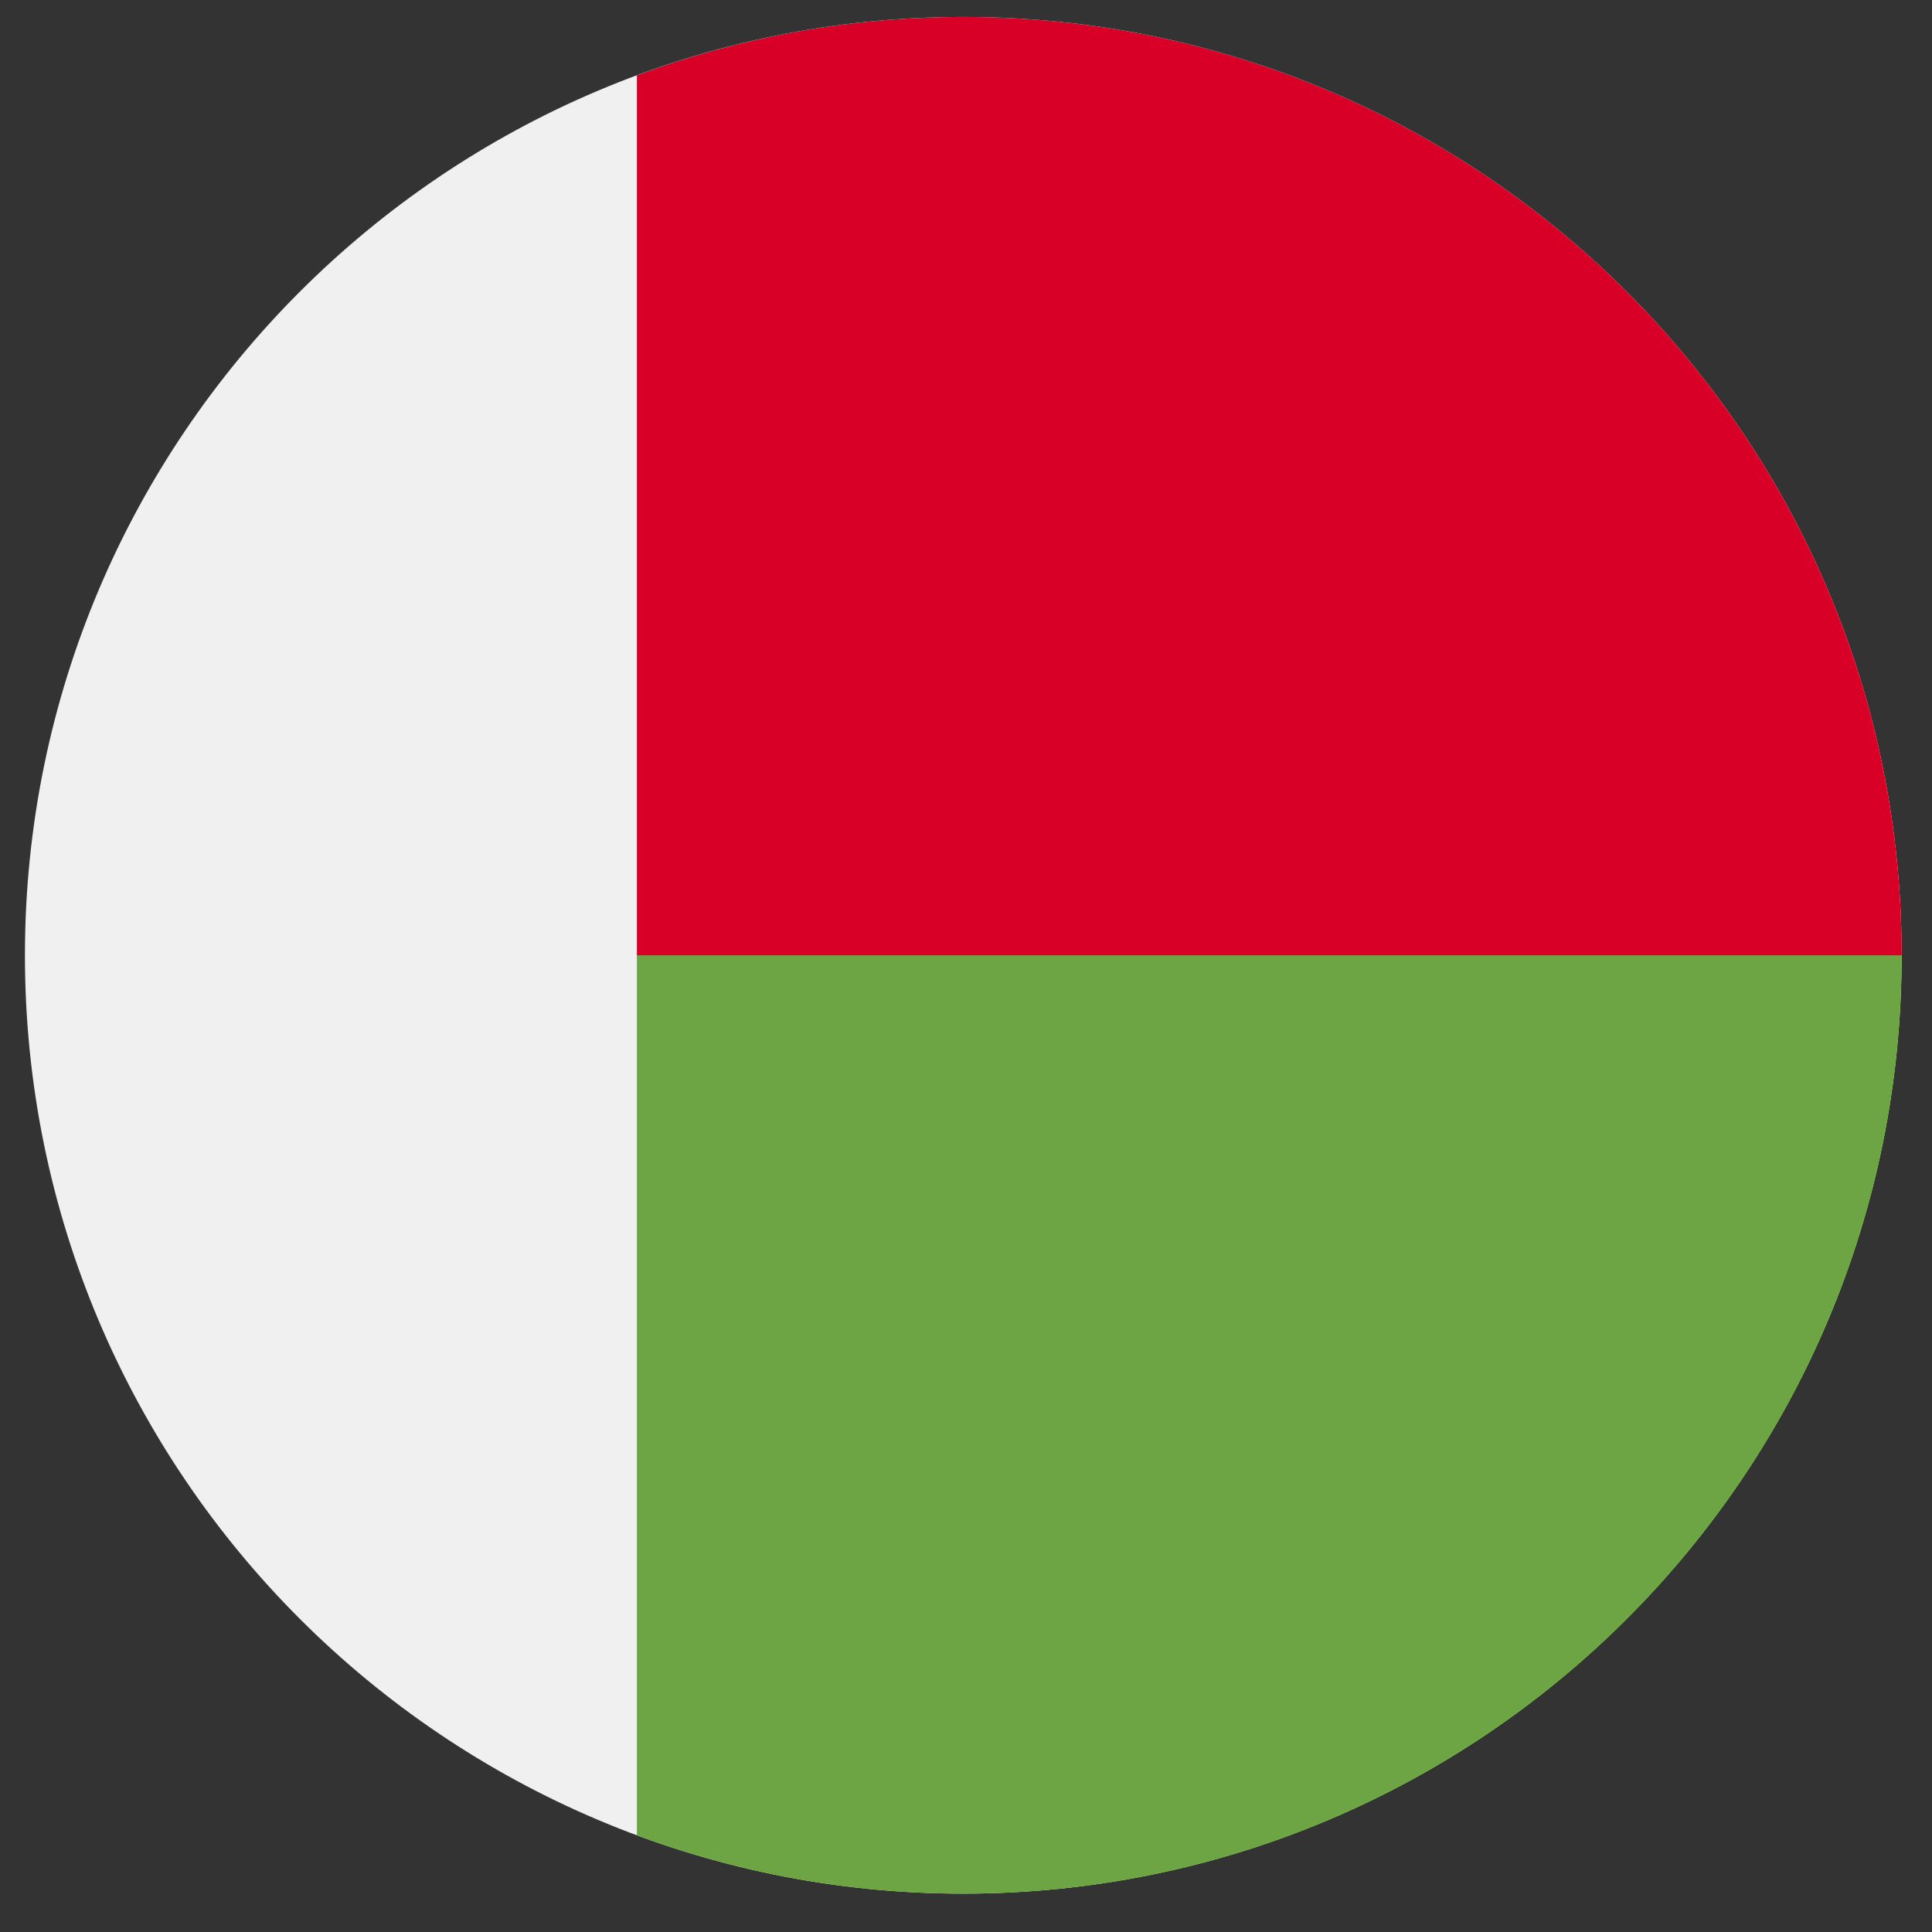 <svg width="43" height="43" viewBox="0 0 43 43" fill="none" xmlns="http://www.w3.org/2000/svg">
<rect x="0" y="0" width="43" height="43" fill="#333333" stroke="none"/>
<g clip-path="url(#clip0_299_3343)">
<path d="M21.439 42.146C32.974 42.146 42.324 32.796 42.324 21.262C42.324 9.727 32.974 0.377 21.439 0.377C9.905 0.377 0.555 9.727 0.555 21.262C0.555 32.796 9.905 42.146 21.439 42.146Z" fill="#F0F0F0"/>
<path d="M14.175 21.262V40.847C16.438 41.687 18.885 42.146 21.44 42.146C32.974 42.146 42.324 32.796 42.324 21.262C42.324 9.728 14.175 21.262 14.175 21.262Z" fill="#6DA544"/>
<path d="M21.439 0.377C18.885 0.377 16.438 0.836 14.175 1.676V21.262H42.324C42.324 9.727 32.974 0.377 21.439 0.377Z" fill="#D80027"/>
</g>
<defs>
<clipPath id="clip0_299_3343">
<rect width="41.769" height="41.769" fill="white" transform="translate(0.555 0.377)"/>
</clipPath>
</defs>
</svg>
